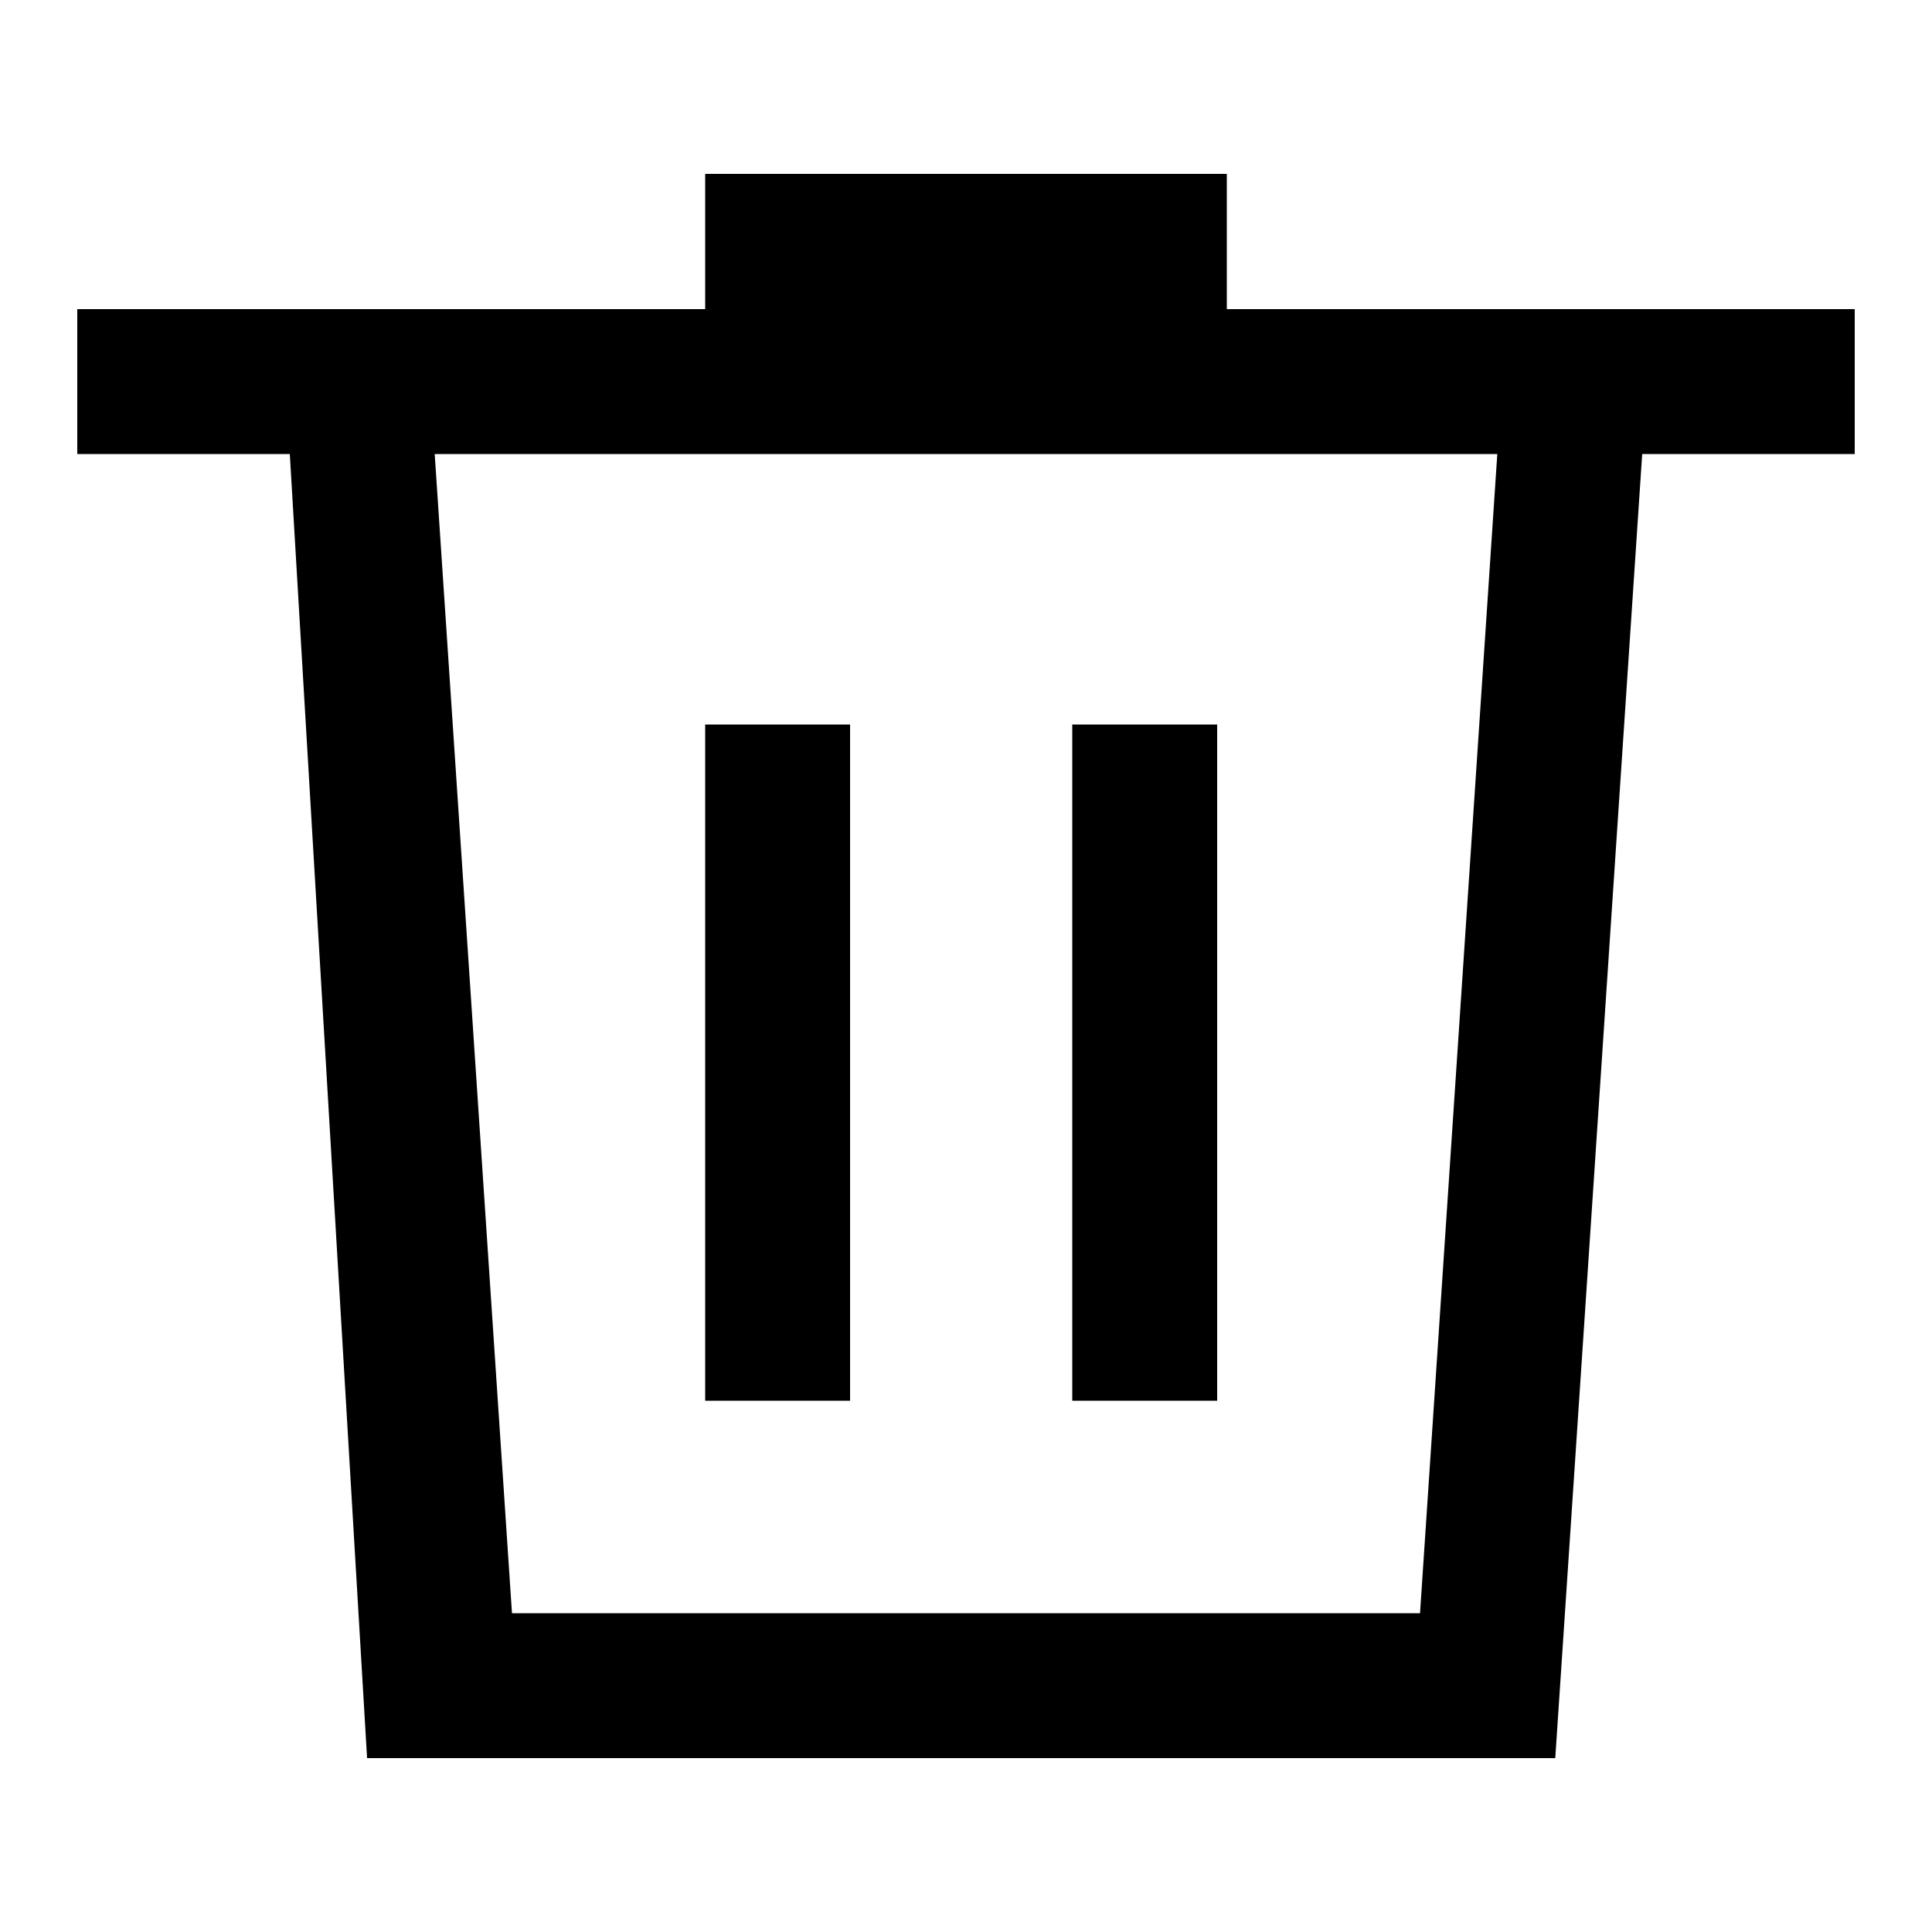 <?xml version="1.0" encoding="utf-8"?>
<!-- Generator: Adobe Illustrator 20.0.0, SVG Export Plug-In . SVG Version: 6.00 Build 0)  -->
<svg version="1.1" id="Layer_1" xmlns="http://www.w3.org/2000/svg" xmlns:xlink="http://www.w3.org/1999/xlink" x="0px" y="0px"
	 viewBox="0 0 20 20" style="enable-background:new 0 0 20 20;" xml:space="preserve">
<path id="Combined-Shape" class="st0" d="M7.3,14.5h1.5v-7H7.3V14.5z M11.1,14.5h1.5v-7h-1.5V14.5z M0.8,3.2v1.5H3l0.8,13.5l0.4,0v0
	l11.9,0L17,4.7h2.2V3.2H0.8z M4.5,4.7h11l-0.8,12H5.3L4.5,4.7z M7.3,3.3h5.4V1.8H7.3V3.3z"/>
</svg>
